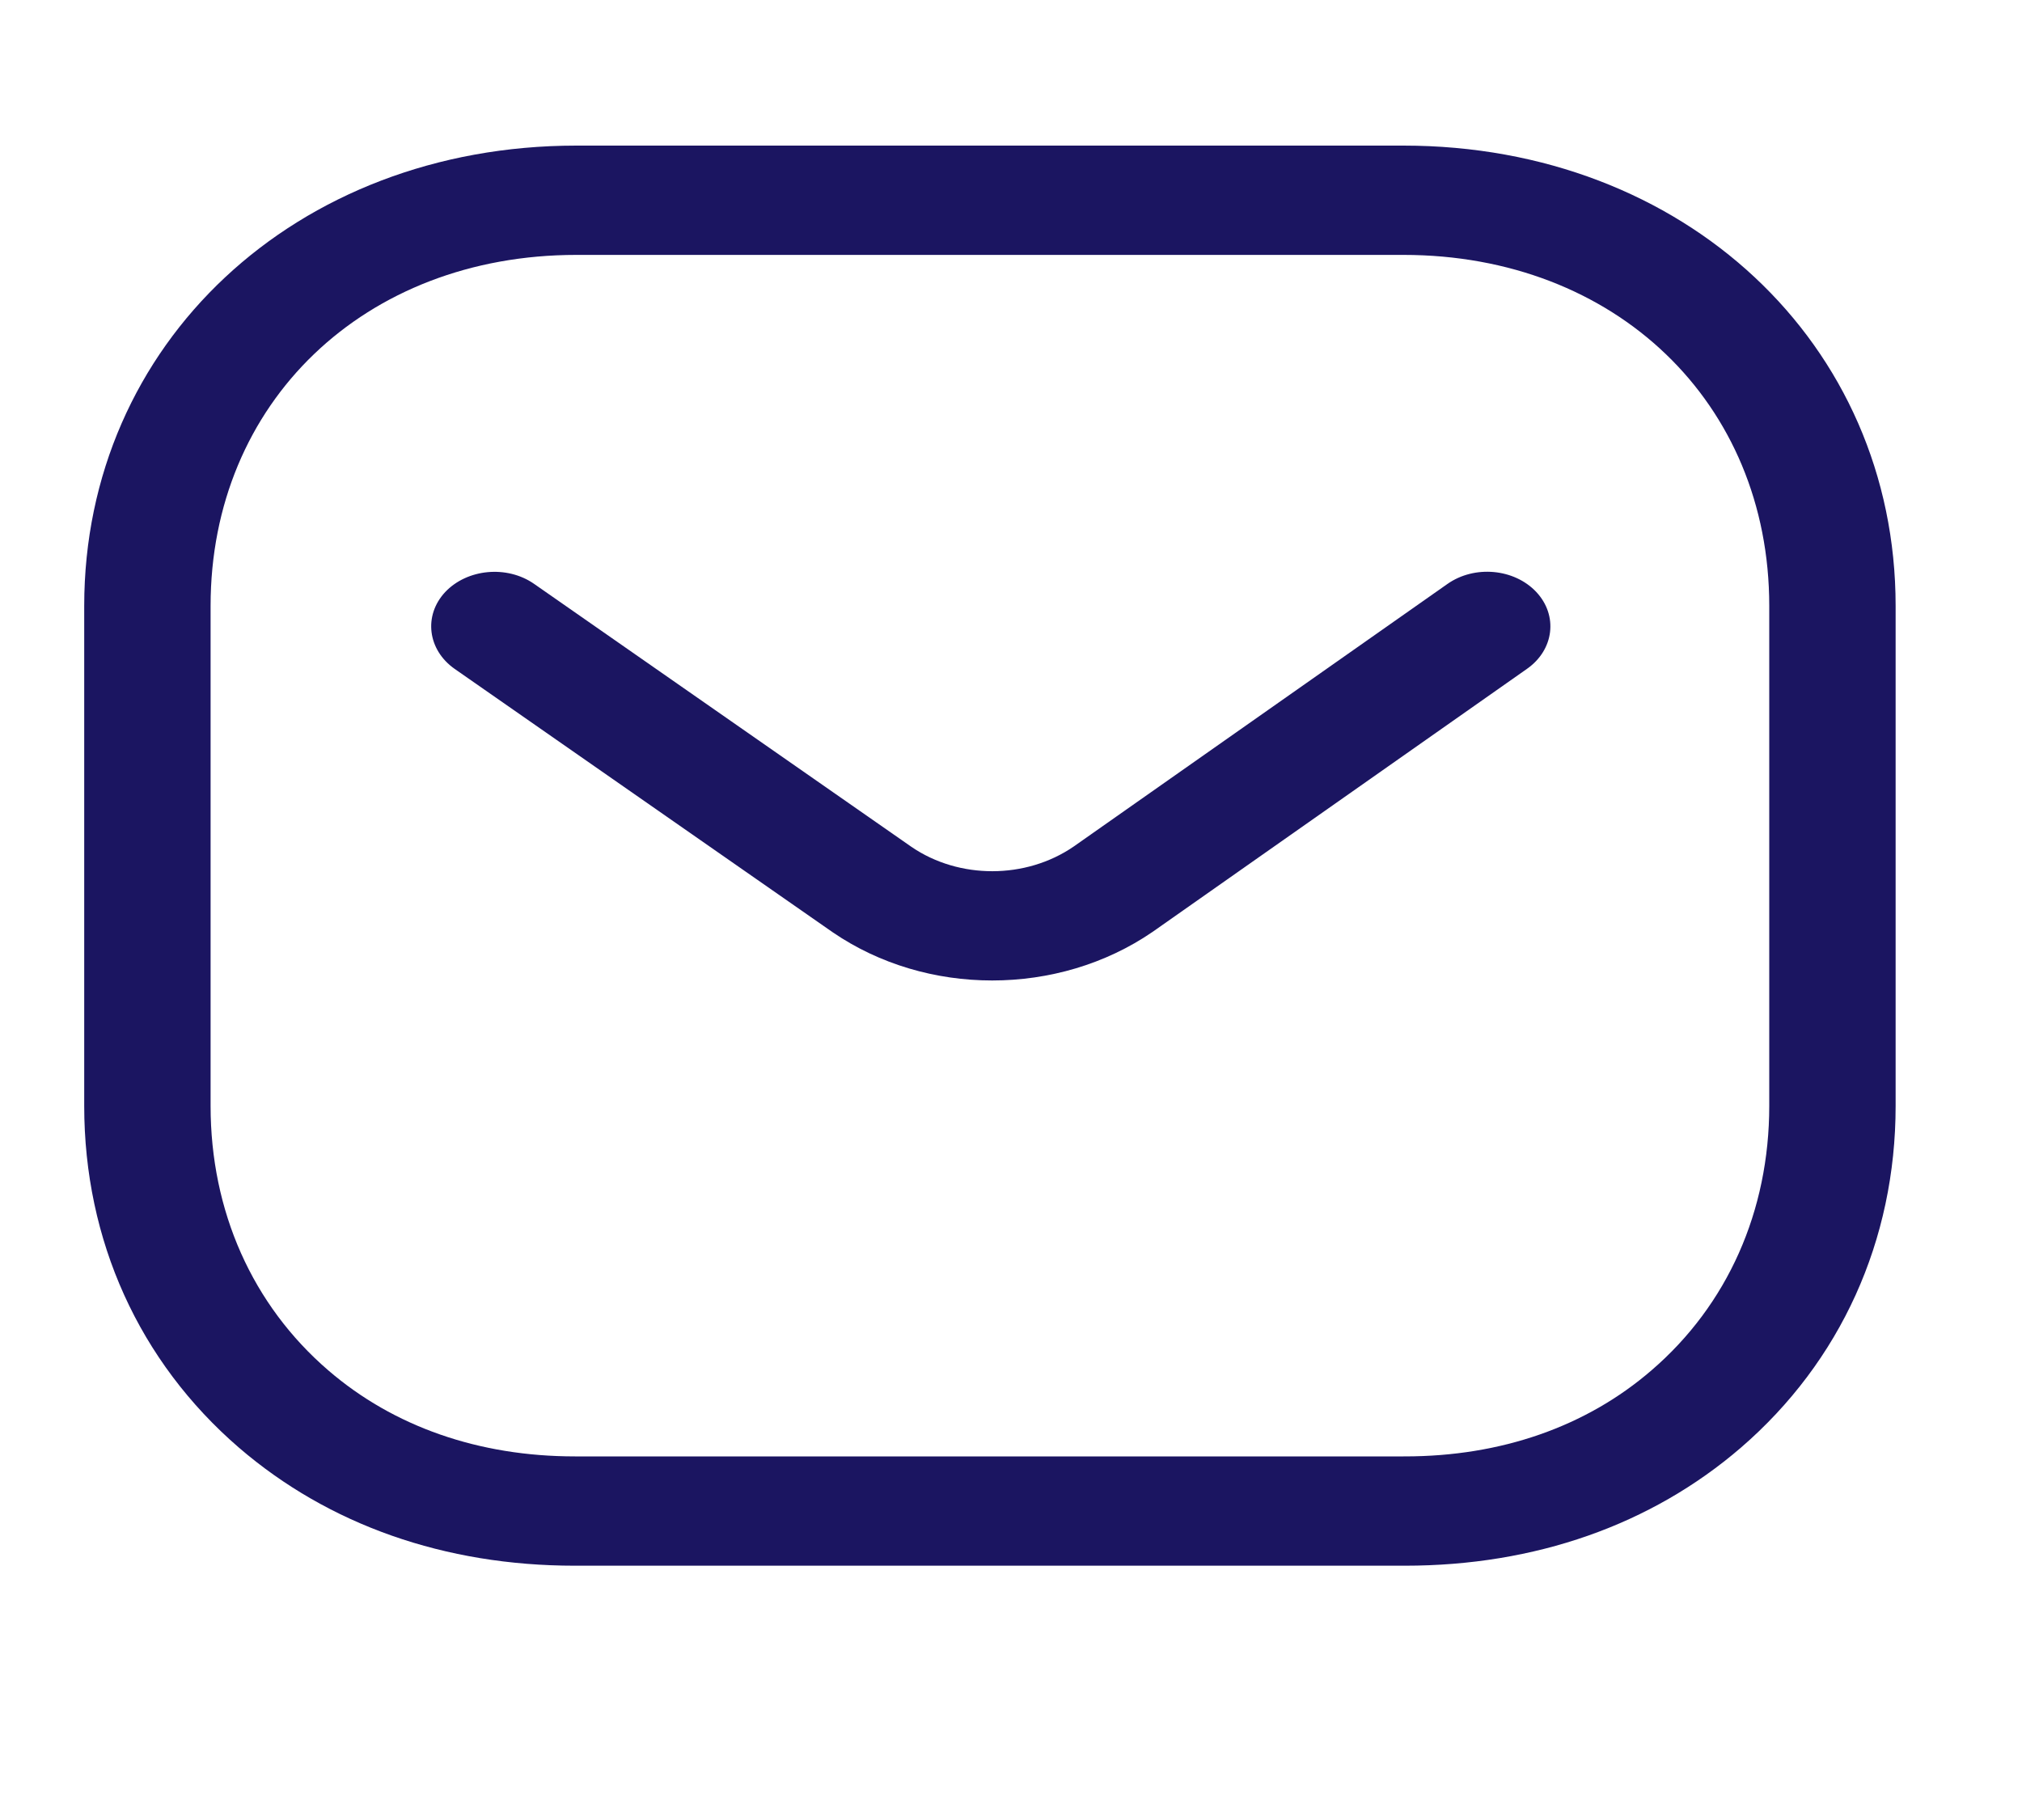 <svg width="20" height="18" viewBox="0 0 20 18" fill="none" xmlns="http://www.w3.org/2000/svg">
<path fill-rule="evenodd" clip-rule="evenodd" d="M13.882 1.44C16.657 1.44 18.75 3.397 18.75 5.992V10.938C18.75 12.267 18.206 13.466 17.219 14.318C16.333 15.081 15.184 15.485 13.896 15.485H5.685C4.399 15.485 3.251 15.081 2.364 14.318C1.376 13.466 0.833 12.267 0.833 10.938V5.992C0.833 3.397 2.926 1.44 5.701 1.44H13.882ZM13.882 2.521H5.701C3.605 2.521 2.083 3.981 2.083 5.992V10.938C2.083 11.978 2.496 12.906 3.246 13.552C3.893 14.11 4.737 14.404 5.687 14.404H13.882C13.884 14.403 13.89 14.404 13.896 14.404C14.846 14.404 15.69 14.11 16.336 13.552C17.087 12.906 17.5 11.978 17.5 10.938V5.992C17.5 3.981 15.978 2.521 13.882 2.521ZM15.195 5.854C15.413 6.086 15.372 6.426 15.105 6.614L11.401 9.216C10.933 9.537 10.373 9.697 9.814 9.697C9.256 9.697 8.701 9.538 8.236 9.22L4.498 6.616C4.229 6.428 4.187 6.088 4.403 5.856C4.621 5.625 5.014 5.588 5.282 5.774L9.016 8.376C9.486 8.697 10.146 8.697 10.619 8.373L14.316 5.776C14.584 5.587 14.977 5.623 15.195 5.854Z" fill="#1B1561"/>
</svg>
